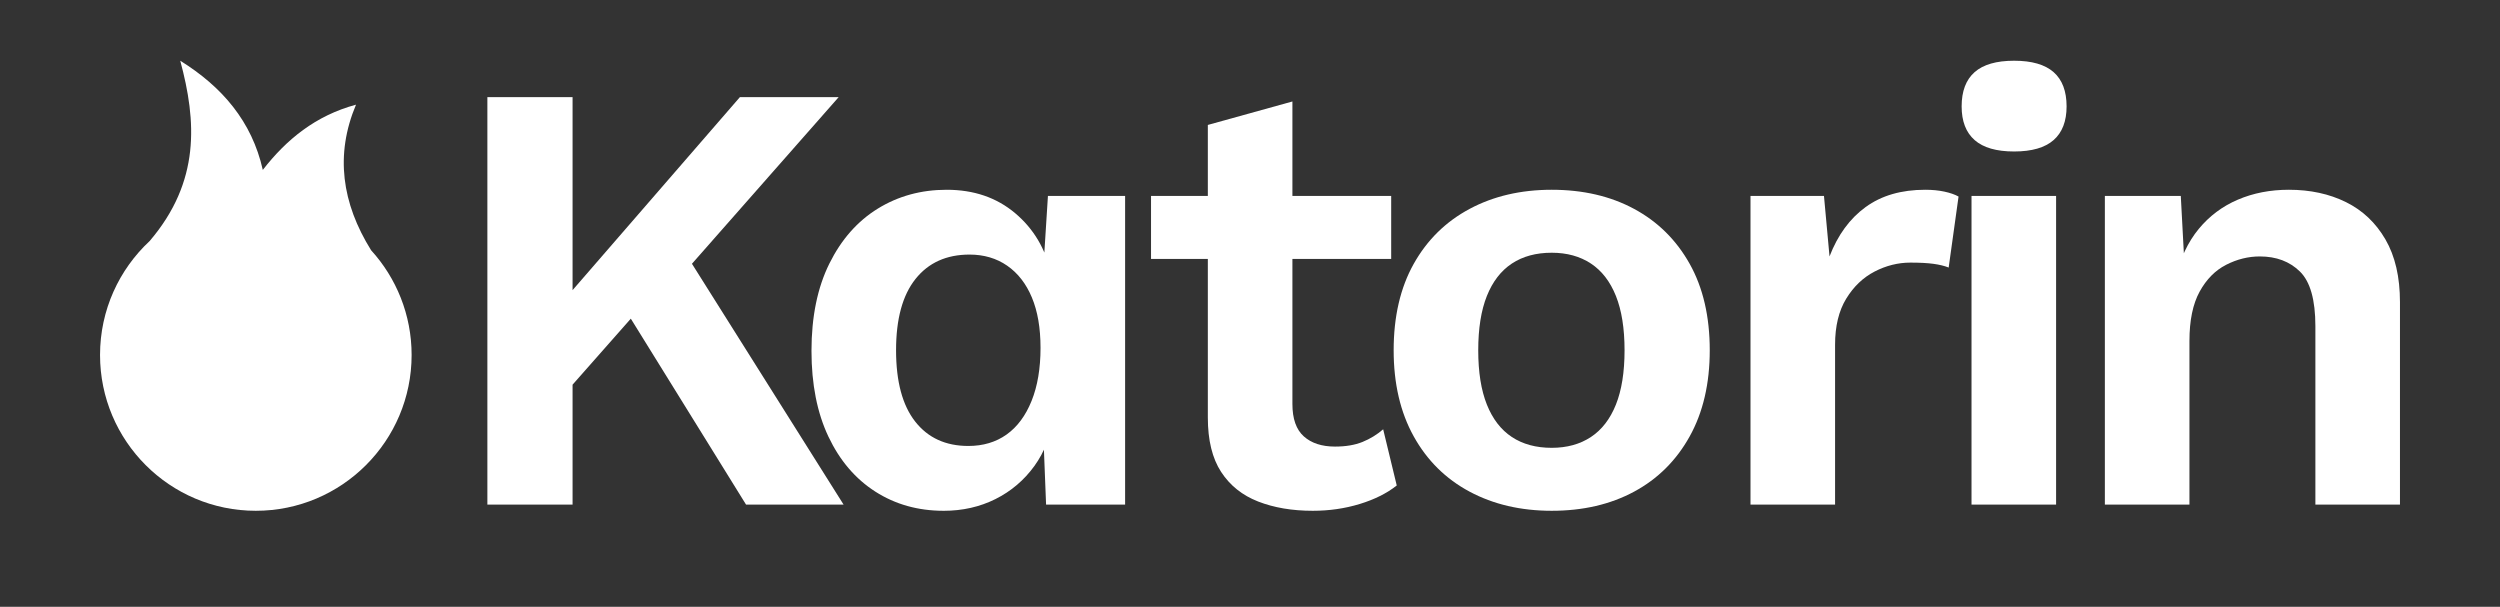 <?xml version="1.0" encoding="UTF-8" standalone="no"?><!DOCTYPE svg PUBLIC "-//W3C//DTD SVG 1.1//EN" "http://www.w3.org/Graphics/SVG/1.1/DTD/svg11.dtd"><svg width="100%" height="100%" viewBox="0 0 2200 534" version="1.1" xmlns="http://www.w3.org/2000/svg" xmlns:xlink="http://www.w3.org/1999/xlink" xml:space="preserve" xmlns:serif="http://www.serif.com/" style="fill-rule:evenodd;clip-rule:evenodd;stroke-linejoin:round;stroke-miterlimit:2;"><rect x="0" y="0" width="2200" height="534" fill="#333333" stroke="none"/><path id="Monochrome" d="M131.732,212.074c44.632,-52.298 41.265,-105.375 26.883,-158.63c36.844,22.896 63.084,53.459 72.648,96.083c20.737,-26.701 46.383,-47.781 82.022,-57.416c-18.572,44.107 -12.485,86.709 13.285,128.111c22.144,24.35 35.65,56.699 35.65,92.178c0,75.665 -61.43,137.095 -137.094,137.095c-75.665,-0 -137.095,-61.43 -137.095,-137.095c0,-39.595 16.822,-75.292 43.701,-100.326Z" style="fill:#fff;"/><g id="Text"><path d="M738.013,85.497l-164.07,186.345l-5.976,-5.976l-89.641,101.594l-11.409,-69.54l184.172,-212.423l86.924,0Zm-234.153,0l-0,358.565l-74.973,0l0,-358.565l74.973,0Zm90.728,123.868l147.772,234.697l-85.839,0l-119.521,-192.864l57.588,-41.833Z" style="fill:#fff;fill-rule:nonzero;"/><path d="M830.371,449.495c-22.455,-0 -42.466,-5.614 -60.032,-16.842c-17.566,-11.228 -31.33,-27.345 -41.29,-48.352c-9.96,-21.006 -14.94,-46.178 -14.94,-75.516c0,-30.061 5.252,-55.686 15.755,-76.874c10.504,-21.188 24.72,-37.305 42.648,-48.352c17.928,-11.046 38.12,-16.57 60.575,-16.57c23.905,0 44.006,6.882 60.305,20.645c16.298,13.763 26.801,31.51 31.51,53.241l-7.606,8.693l4.889,-77.146l67.91,0l0,271.64l-69.539,0l-3.26,-82.578l9.779,4.346c-2.173,17.023 -7.787,31.782 -16.842,44.277c-9.054,12.496 -20.463,22.184 -34.226,29.066c-13.763,6.881 -28.975,10.322 -45.636,10.322Zm21.731,-57.044c13.039,-0 24.267,-3.351 33.684,-10.051c9.417,-6.701 16.751,-16.57 22.003,-29.609c5.251,-13.039 7.877,-28.613 7.877,-46.722c0,-17.385 -2.535,-32.144 -7.606,-44.277c-5.07,-12.134 -12.314,-21.46 -21.731,-27.979c-9.417,-6.52 -20.464,-9.779 -33.14,-9.779c-20.283,-0 -36.128,7.153 -47.537,21.459c-11.409,14.307 -17.113,35.223 -17.113,62.749c-0,27.526 5.613,48.443 16.841,62.749c11.228,14.306 26.802,21.46 46.722,21.46Z" style="fill:#fff;fill-rule:nonzero;"/><path d="M1137.32,89.3l0,266.208c0,13.038 3.351,22.546 10.051,28.522c6.7,5.976 15.846,8.964 27.436,8.964c9.417,-0 17.475,-1.358 24.176,-4.075c6.7,-2.716 12.767,-6.429 18.2,-11.137l11.952,49.438c-8.693,6.882 -19.558,12.315 -32.597,16.299c-13.039,3.984 -26.802,5.976 -41.289,5.976c-18.11,-0 -34.137,-2.716 -48.081,-8.149c-13.944,-5.433 -24.809,-14.126 -32.596,-26.078c-7.788,-11.952 -11.681,-27.888 -11.681,-47.808l-0,-257.515l74.429,-20.645Zm86.925,83.122l0,55.415l-211.336,-0l0,-55.415l211.336,0Z" style="fill:#fff;fill-rule:nonzero;"/><path d="M1365.5,166.989c27.526,0 51.702,5.614 72.528,16.842c20.826,11.228 37.124,27.345 48.895,48.352c11.771,21.007 17.657,46.36 17.657,76.059c-0,29.337 -5.886,54.6 -17.657,75.788c-11.771,21.188 -28.069,37.395 -48.895,48.623c-20.826,11.228 -45.002,16.842 -72.528,16.842c-27.164,-0 -51.249,-5.614 -72.256,-16.842c-21.007,-11.228 -37.396,-27.435 -49.167,-48.623c-11.771,-21.188 -17.657,-46.451 -17.657,-75.788c0,-29.699 5.886,-55.052 17.657,-76.059c11.771,-21.007 28.16,-37.124 49.167,-48.352c21.007,-11.228 45.092,-16.842 72.256,-16.842Zm-0,55.415c-13.763,-0 -25.444,3.169 -35.042,9.507c-9.598,6.339 -16.932,15.846 -22.002,28.522c-5.071,12.677 -7.606,28.613 -7.606,47.809c-0,19.196 2.535,35.132 7.606,47.809c5.07,12.676 12.404,22.184 22.002,28.522c9.598,6.338 21.279,9.507 35.042,9.507c13.401,0 24.9,-3.169 34.498,-9.507c9.598,-6.338 16.933,-15.846 22.003,-28.522c5.071,-12.677 7.606,-28.613 7.606,-47.809c0,-19.196 -2.535,-35.132 -7.606,-47.809c-5.07,-12.676 -12.405,-22.183 -22.003,-28.522c-9.598,-6.338 -21.097,-9.507 -34.498,-9.507Z" style="fill:#fff;fill-rule:nonzero;"/><path d="M1540.44,444.062l0,-271.64l64.651,0l4.889,53.242c7.244,-18.834 17.838,-33.322 31.782,-43.463c13.944,-10.141 31.42,-15.212 52.426,-15.212c6.158,0 11.772,0.544 16.842,1.63c5.071,1.087 9.236,2.535 12.496,4.346l-8.693,62.478c-3.622,-1.449 -8.059,-2.536 -13.31,-3.26c-5.252,-0.724 -12.043,-1.087 -20.373,-1.087c-10.866,0 -21.369,2.626 -31.511,7.878c-10.141,5.252 -18.471,13.22 -24.99,23.904c-6.52,10.685 -9.779,24.176 -9.779,40.475l-0,140.709l-74.43,0Z" style="fill:#fff;fill-rule:nonzero;"/><path d="M1772.42,133.306c-15.574,-0 -27.164,-3.35 -34.77,-10.051c-7.606,-6.7 -11.409,-16.57 -11.409,-29.609c-0,-13.4 3.803,-23.451 11.409,-30.152c7.606,-6.7 19.196,-10.05 34.77,-10.05c15.574,-0 27.164,3.35 34.77,10.05c7.606,6.701 11.409,16.752 11.409,30.152c-0,13.039 -3.803,22.909 -11.409,29.609c-7.606,6.701 -19.196,10.051 -34.77,10.051Zm36.943,39.116l-0,271.64l-74.43,0l0,-271.64l74.43,0Z" style="fill:#fff;fill-rule:nonzero;"/><path d="M1852.28,444.062l-0,-271.64l66.823,0l4.347,81.492l-9.236,-8.692c4.346,-17.748 11.228,-32.326 20.645,-43.734c9.416,-11.409 20.916,-20.011 34.498,-25.806c13.582,-5.795 28.522,-8.693 44.82,-8.693c18.834,0 35.585,3.622 50.254,10.866c14.668,7.244 26.258,18.2 34.77,32.868c8.511,14.669 12.767,33.05 12.767,55.143l-0,178.196l-74.43,0l0,-157.008c0,-23.18 -4.527,-39.207 -13.582,-48.08c-9.054,-8.874 -20.825,-13.31 -35.313,-13.31c-10.141,-0 -20.011,2.444 -29.608,7.334c-9.598,4.889 -17.385,12.767 -23.362,23.633c-5.976,10.865 -8.964,25.353 -8.964,43.462l0,143.969l-74.429,0Z" style="fill:#fff;fill-rule:nonzero;"/></g></svg>